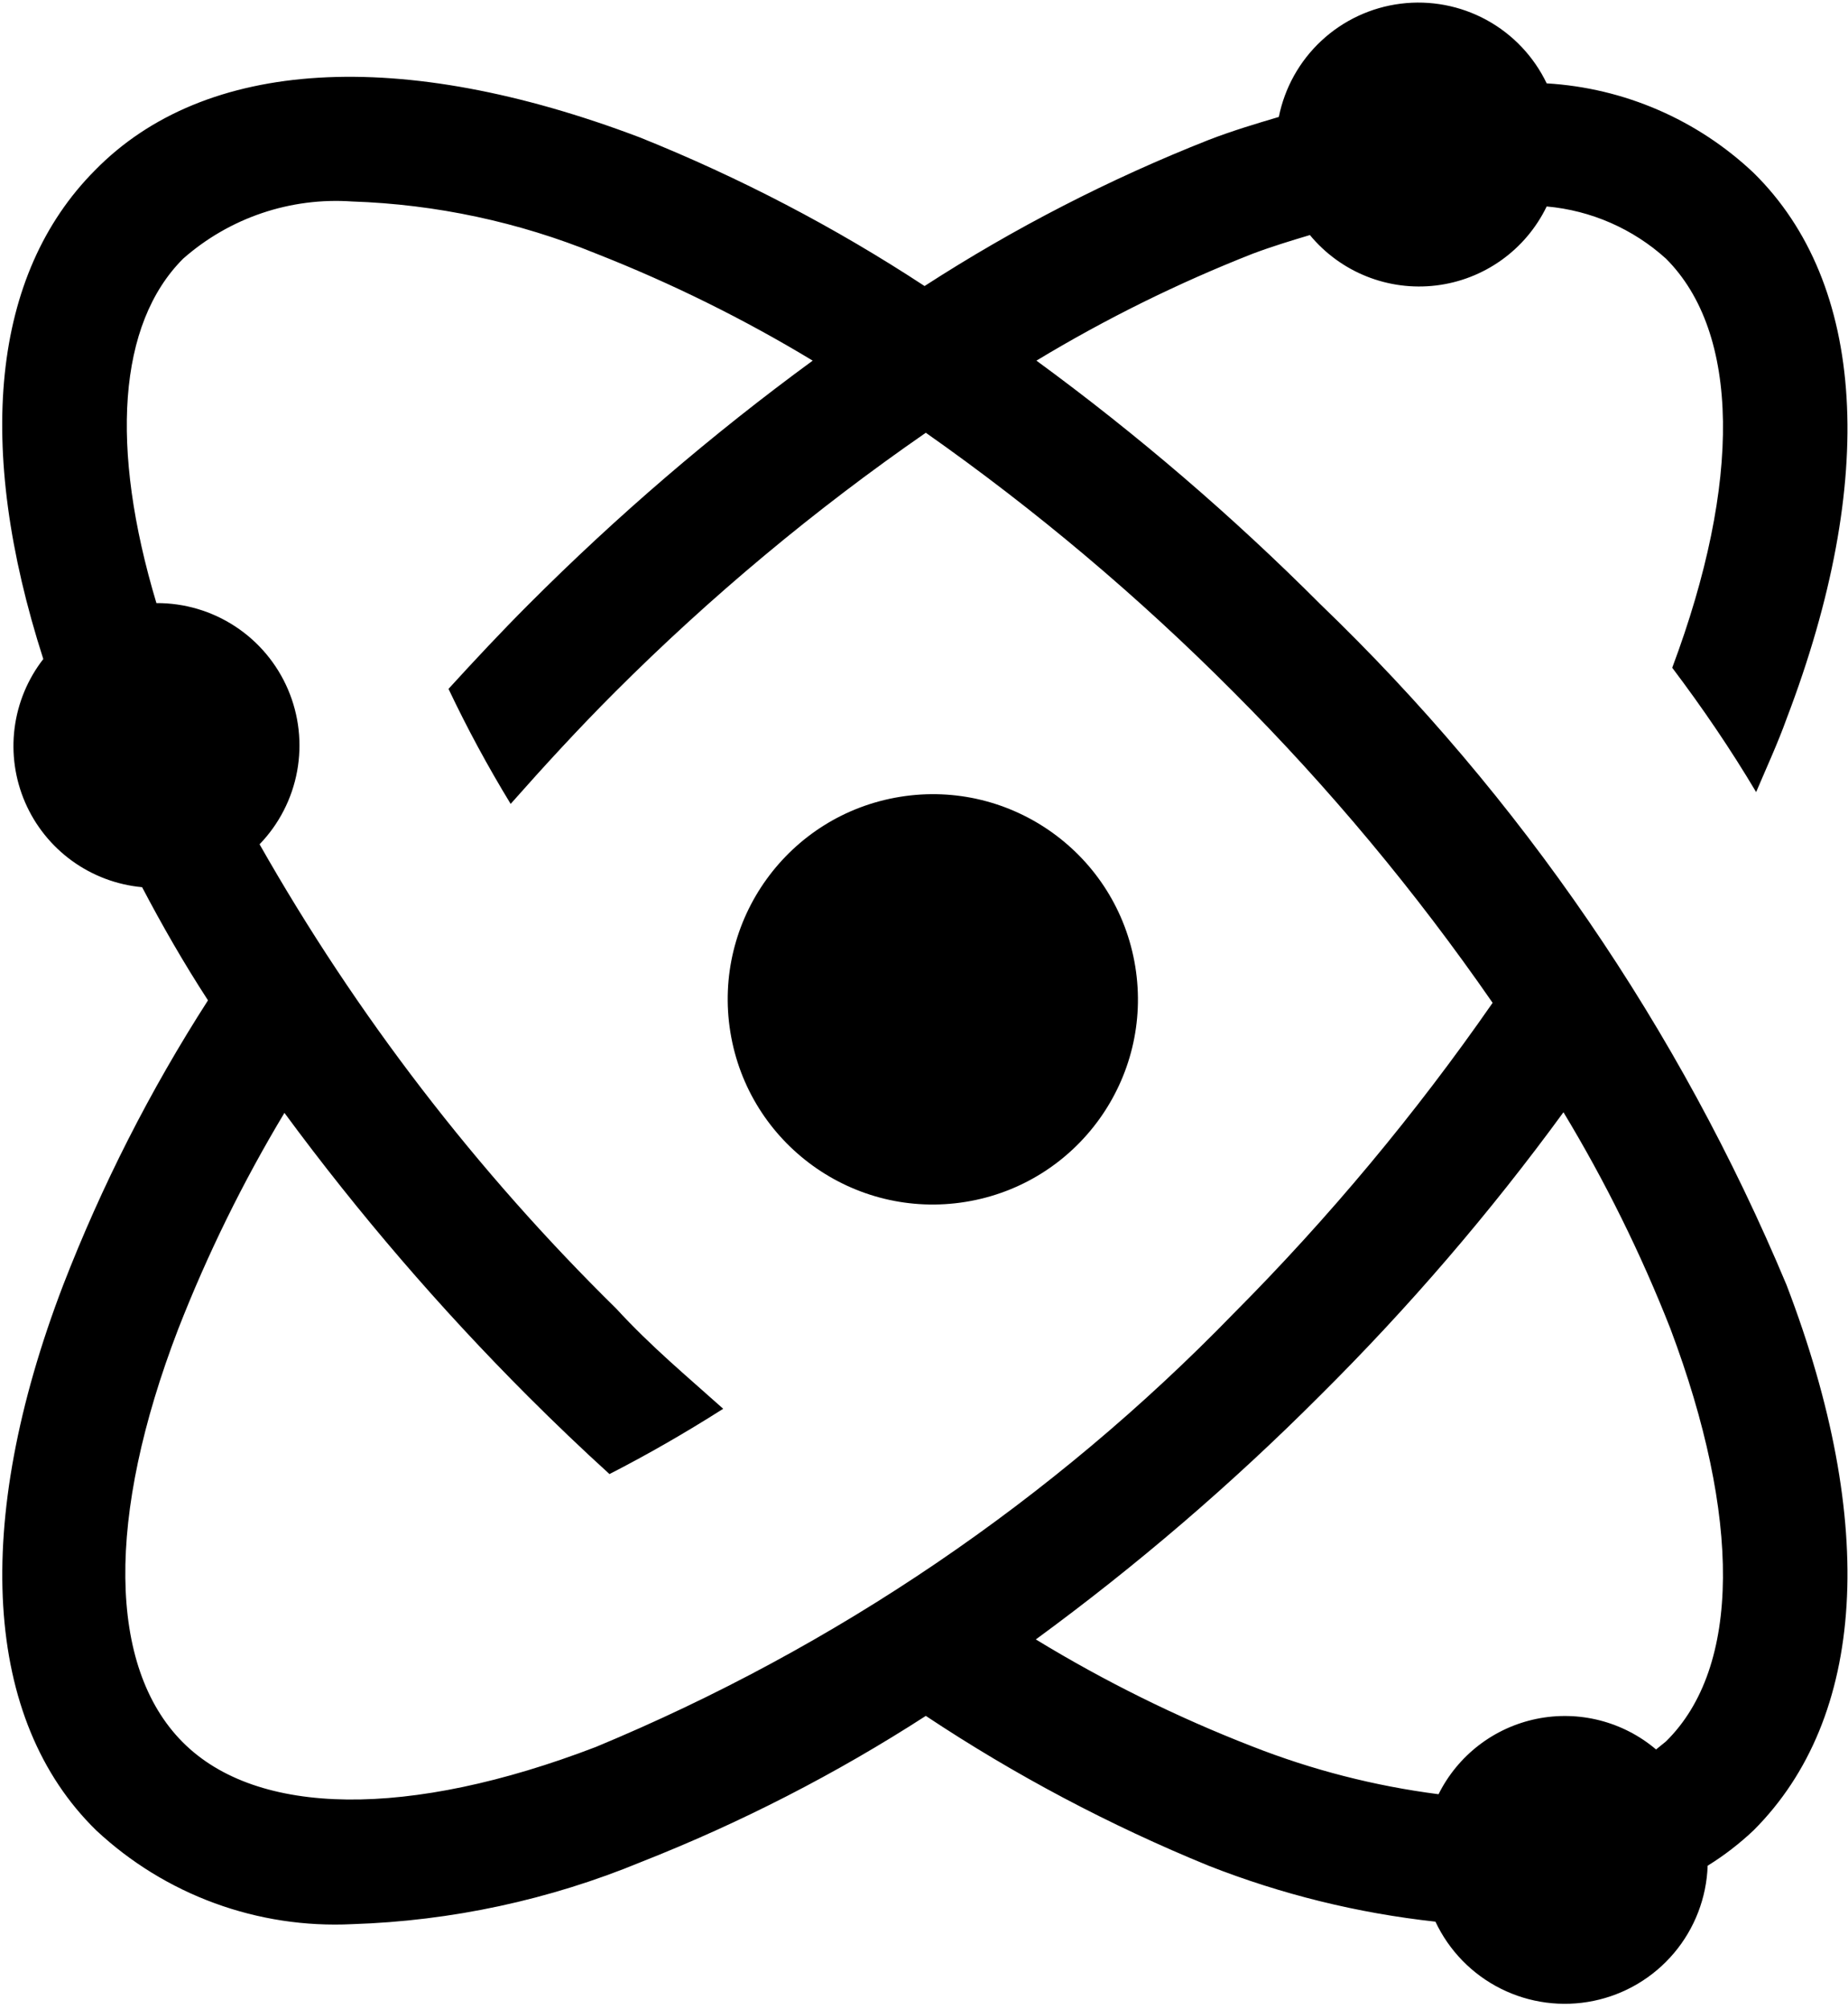 <svg width="299" height="325" viewBox="0 0 299 325" fill="none" xmlns="http://www.w3.org/2000/svg">
<path d="M213.646 97.751C199.367 83.447 184.003 70.268 167.692 58.333C178.849 51.592 190.555 45.806 202.686 41.037C205.903 39.831 208.92 38.925 211.937 38.02C214.384 40.982 217.537 43.281 221.105 44.706C224.673 46.131 228.542 46.636 232.356 46.175C236.171 45.715 239.808 44.303 242.934 42.07C246.061 39.837 248.576 36.854 250.248 33.395C257.431 34.038 264.208 37.003 269.555 41.842C281.521 53.808 281.823 77.941 270.561 108.007C275.488 114.543 280.013 121.18 284.136 128.118C285.845 124.096 287.655 120.174 289.063 116.253C303.844 77.539 301.934 45.864 283.733 27.965C274.623 19.349 262.766 14.222 250.248 13.485C248.16 9.13 244.755 5.543 240.515 3.23C236.275 0.917 231.416 -0.005 226.624 0.596C221.832 1.196 217.349 3.288 213.812 6.576C210.274 9.863 207.859 14.18 206.909 18.915C203.188 20.021 199.468 21.127 195.546 22.636C179.485 28.976 164.092 36.891 149.592 46.266C135.077 36.746 119.649 28.695 103.538 22.233C64.824 7.552 33.149 9.362 15.351 27.563C-1.342 44.355 -4.057 72.209 7.005 106.599C4.48 109.846 2.875 113.711 2.358 117.791C1.841 121.871 2.431 126.015 4.065 129.788C5.7 133.562 8.32 136.826 11.65 139.239C14.98 141.652 18.898 143.125 22.993 143.503C26.211 149.637 29.73 155.771 33.652 161.804C24.311 176.328 16.462 191.758 10.222 207.859C-4.559 246.472 -2.649 278.248 15.552 296.046C21.089 301.221 27.61 305.232 34.726 307.84C41.843 310.449 49.41 311.601 56.981 311.23C73.044 310.715 88.884 307.309 103.739 301.174C119.834 294.84 135.261 286.925 149.793 277.544C164.205 287.116 179.531 295.233 195.546 301.778C207.325 306.408 219.668 309.451 232.249 310.828C234.457 315.524 238.181 319.341 242.822 321.665C247.462 323.989 252.75 324.685 257.833 323.64C262.917 322.596 267.501 319.872 270.849 315.906C274.197 311.941 276.115 306.965 276.292 301.778C278.961 300.125 281.454 298.204 283.733 296.046C301.934 277.846 303.844 246.472 289.063 207.859C271.715 166.387 246.048 128.912 213.646 97.751ZM96.398 282.572C66.232 294.136 41.596 293.934 29.529 281.767C17.462 269.6 17.161 245.366 28.825 214.998C33.562 202.871 39.314 191.165 46.02 180.005C57.99 196.257 71.167 211.585 85.438 225.858C89.762 230.182 94.186 234.406 98.611 238.428C104.644 235.344 110.778 231.825 117.012 227.869C111.18 222.641 105.348 217.814 99.717 211.68C77.085 189.441 57.659 164.16 41.998 136.565C45.143 133.305 47.257 129.19 48.075 124.735C48.893 120.28 48.379 115.683 46.597 111.519C44.816 107.354 41.845 103.808 38.058 101.323C34.271 98.838 29.835 97.526 25.306 97.549C17.764 72.41 19.071 52.4 29.63 41.842C33.348 38.564 37.681 36.059 42.377 34.471C47.072 32.883 52.036 32.243 56.981 32.59C70.55 33.044 83.93 35.904 96.499 41.037C108.63 45.806 120.336 51.592 131.492 58.333C115.181 70.268 99.818 83.447 85.538 97.751C81.114 102.175 76.79 106.801 72.567 111.426C75.59 117.799 78.947 124.009 82.622 130.029C88.052 123.895 93.583 117.862 99.516 111.929C114.985 96.474 131.812 82.44 149.793 69.997C167.578 82.494 184.233 96.525 199.568 111.929C215.023 127.398 229.057 144.225 241.5 162.207C229.027 180.165 214.996 196.99 199.568 212.484C170.305 242.623 135.199 266.472 96.398 282.572ZM269.555 281.667L267.946 282.974C265.306 280.735 262.19 279.127 258.836 278.27C255.482 277.413 251.978 277.33 248.587 278.028C245.196 278.725 242.008 280.185 239.265 282.296C236.522 284.407 234.294 287.115 232.752 290.214C222.416 288.883 212.284 286.283 202.585 282.471C190.434 277.748 178.724 271.961 167.592 265.176C183.903 253.24 199.266 240.062 213.546 225.758C227.875 211.539 241.056 196.206 252.963 179.904C259.704 191.061 265.49 202.767 270.259 214.898C281.722 245.366 281.722 269.701 269.555 281.667Z" fill="black"/>
<path d="M156.244 194.4C174.334 191.463 186.618 174.418 183.682 156.328C180.745 138.238 163.7 125.954 145.61 128.89C127.52 131.827 115.236 148.872 118.173 166.962C121.109 185.052 138.154 197.336 156.244 194.4Z" fill="black"/>
</svg>
